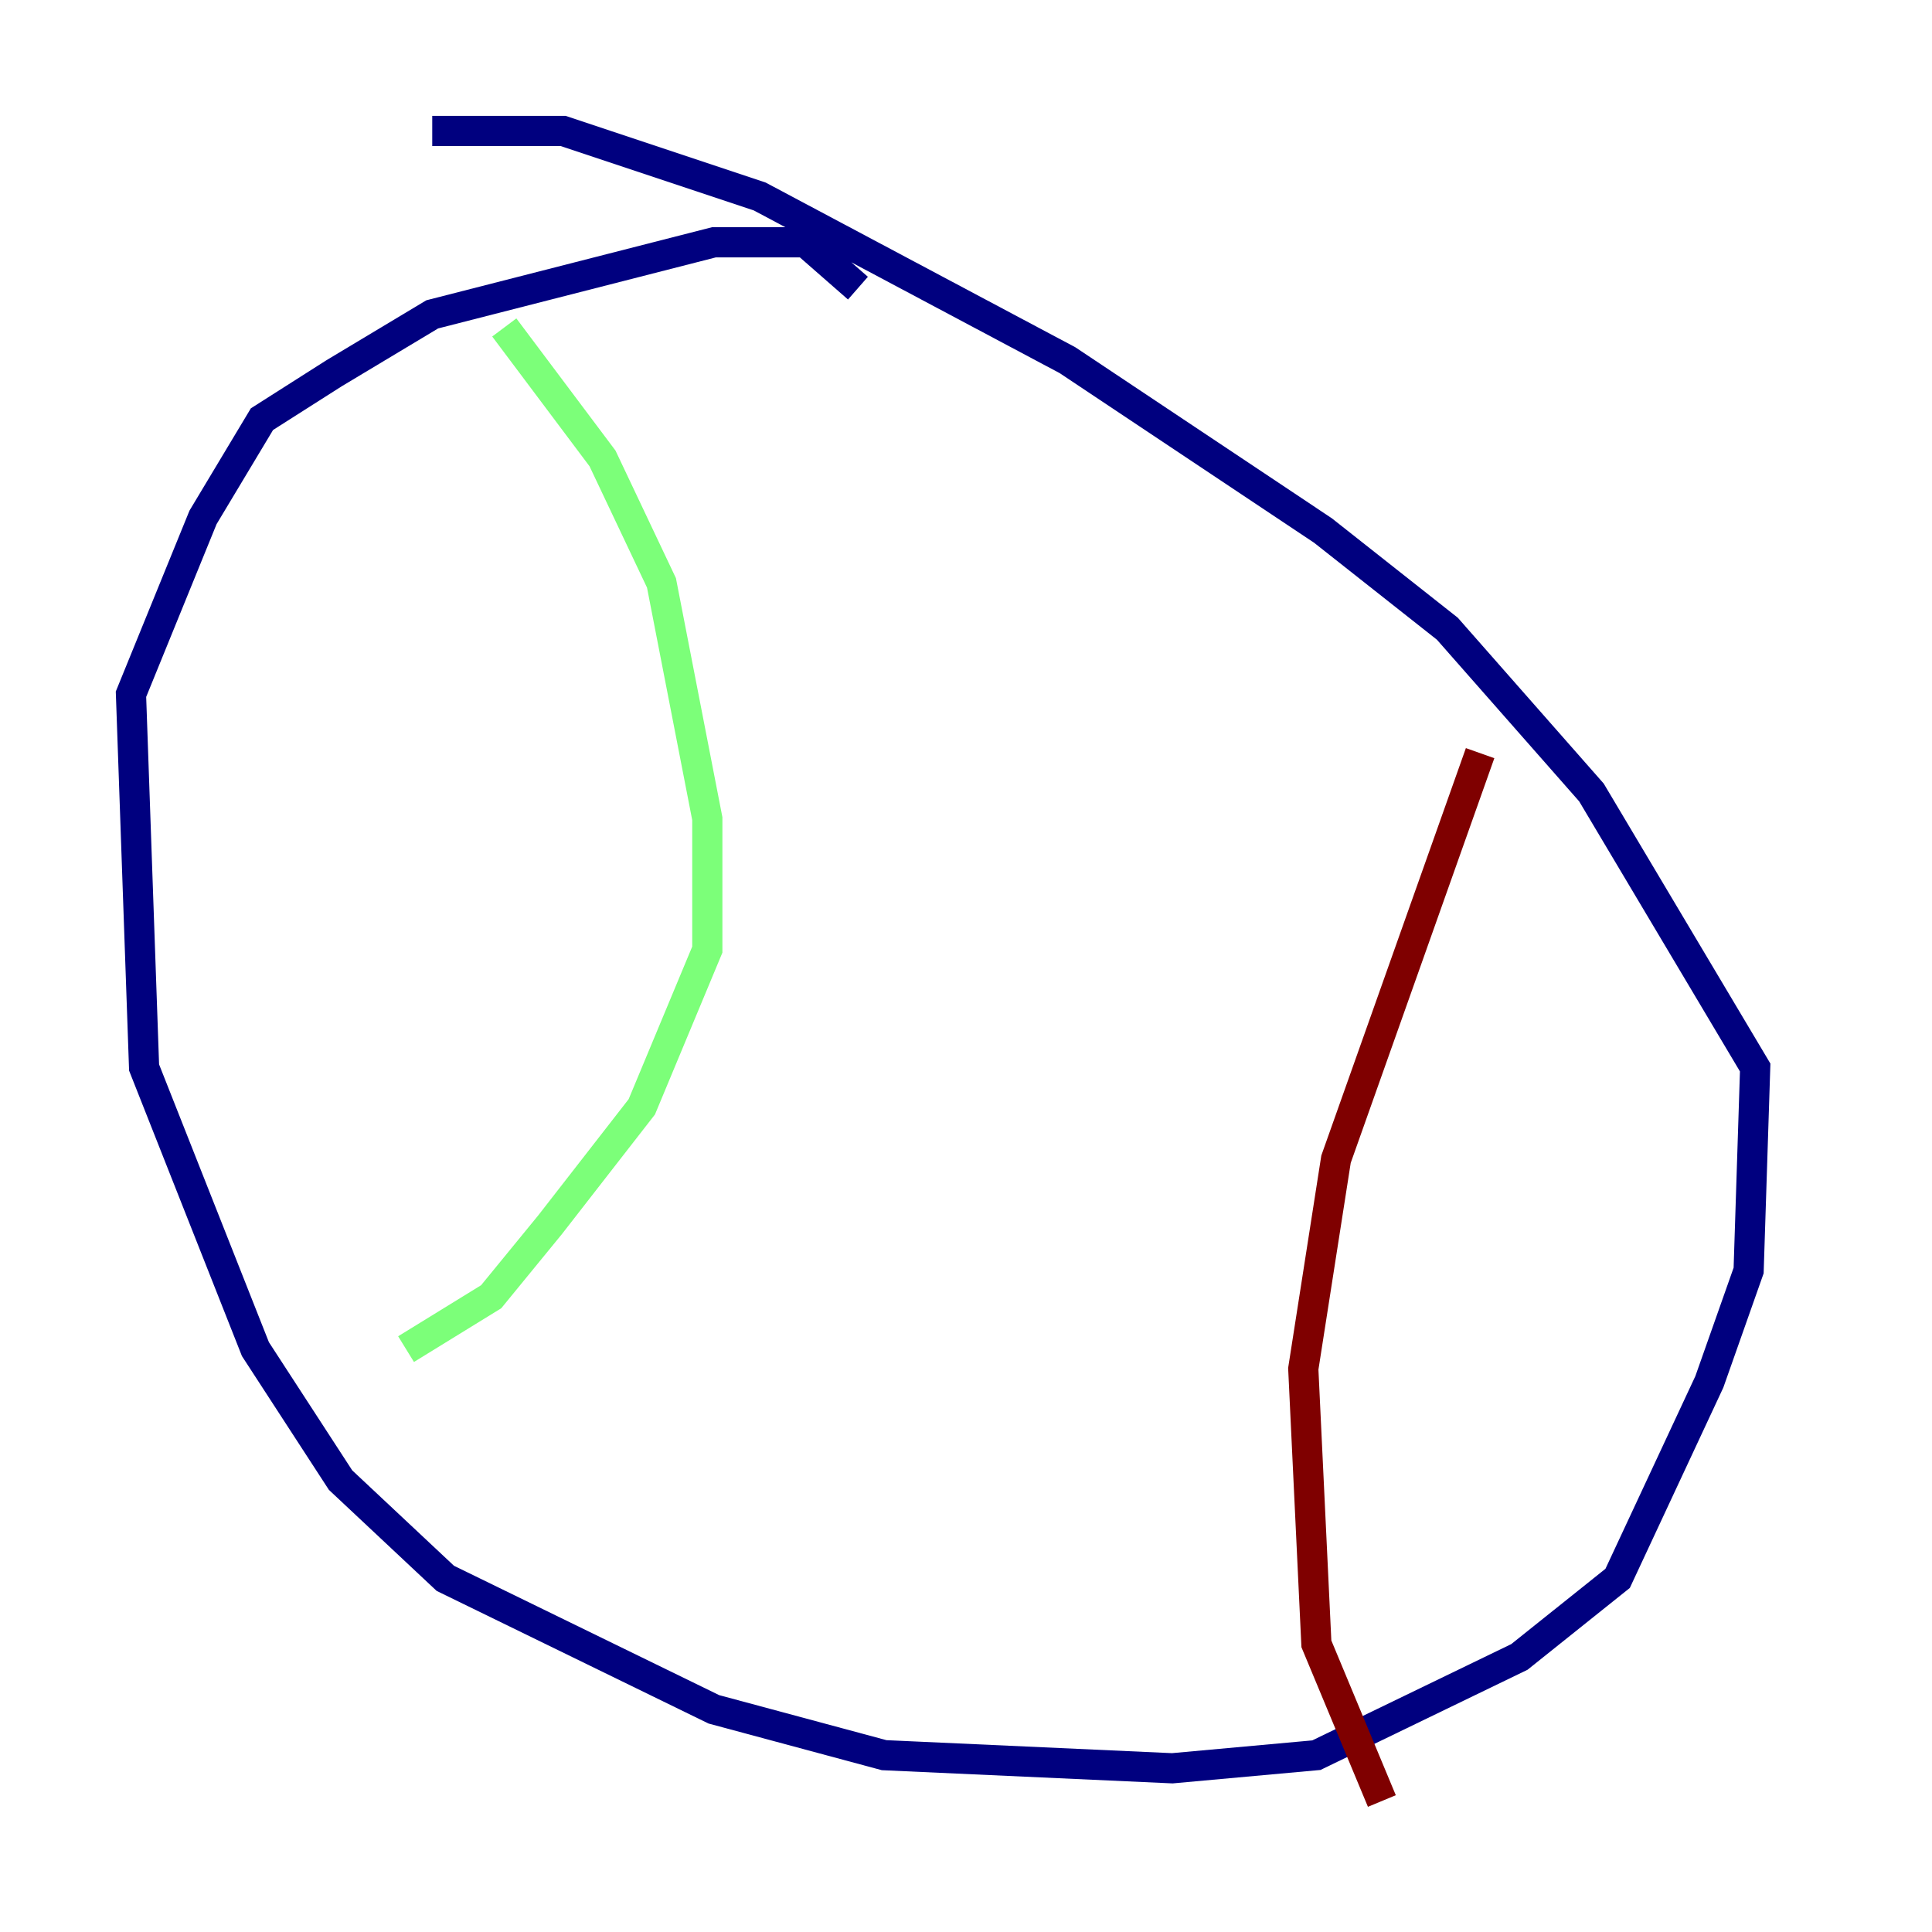 <?xml version="1.0" encoding="utf-8" ?>
<svg baseProfile="tiny" height="128" version="1.2" viewBox="0,0,128,128" width="128" xmlns="http://www.w3.org/2000/svg" xmlns:ev="http://www.w3.org/2001/xml-events" xmlns:xlink="http://www.w3.org/1999/xlink"><defs /><polyline fill="none" points="56.841,19.091 53.37,16.054 47.295,16.054 28.637,20.827 22.129,24.732 17.356,27.77 13.451,34.278 8.678,45.993 9.546,70.725 16.922,89.383 22.563,98.061 29.505,104.57 47.295,113.248 58.576,116.285 77.668,117.153 87.214,116.285 100.664,109.776 107.173,104.57 113.248,91.552 115.851,84.176 116.285,70.725 105.437,52.502 95.891,41.654 87.647,35.146 70.725,23.864 50.332,13.017 37.315,8.678 28.637,8.678" stroke="#00007f" stroke-width="2" /><polyline fill="none" points="33.41,21.695 39.919,30.373 43.824,38.617 46.861,54.237 46.861,62.915 42.522,73.329 36.447,81.139 32.542,85.912 26.902,89.383" stroke="#7cff79" stroke-width="2" /><polyline fill="none" points="98.061,49.898 88.515,76.8 86.346,90.685 87.214,108.909 91.552,119.322" stroke="#7f0000" stroke-width="2" /></svg>